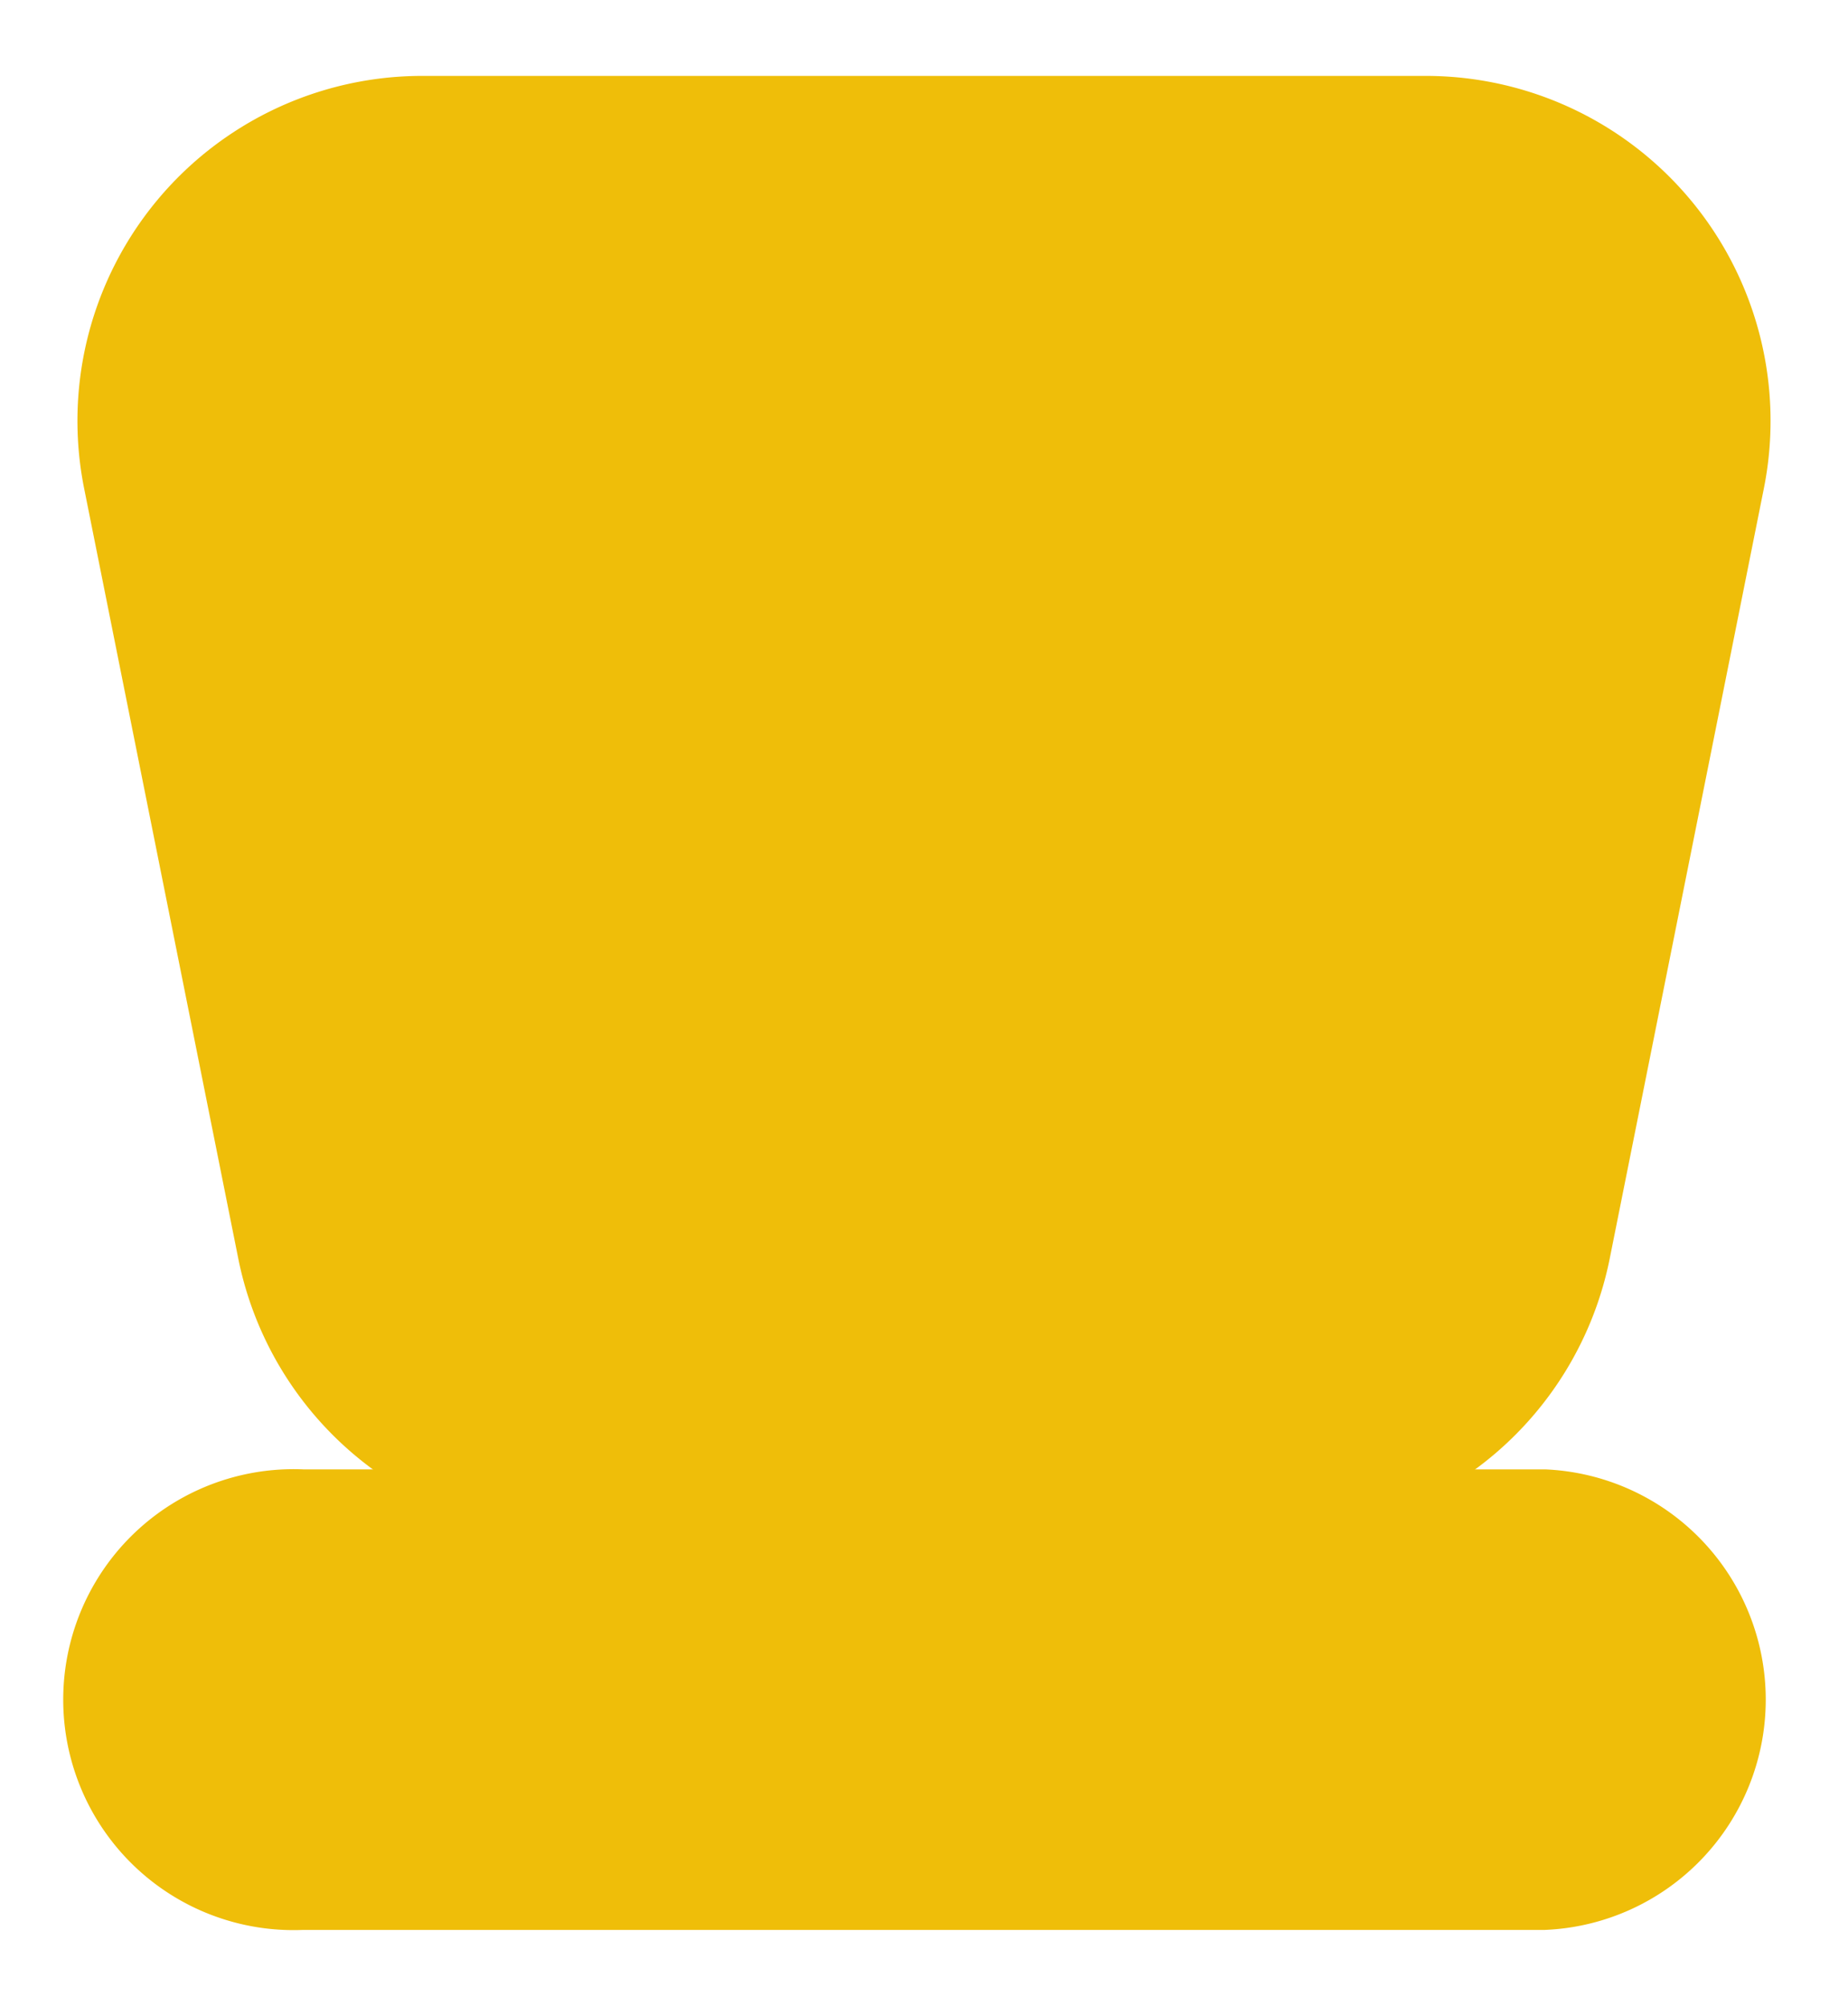<svg id="Capa_1" data-name="Capa 1" xmlns="http://www.w3.org/2000/svg" viewBox="0 0 47 51"><defs><style>.cls-1{fill:#efbe09;}</style></defs><title>asiento-seleccionado</title><path class="cls-1" d="M32.34,39.06H14.66A8.79,8.79,0,0,1,6.06,32L2.14,12.42a8.77,8.77,0,0,1,8.6-10.49H36.26a8.77,8.77,0,0,1,8.6,10.49L40.94,32A8.79,8.79,0,0,1,32.34,39.06Z"/><path class="cls-1" d="M39.29,49.07H7.71a5.86,5.86,0,1,1,0-11.71H39.29a5.86,5.86,0,0,1,0,11.71Z"/></svg>